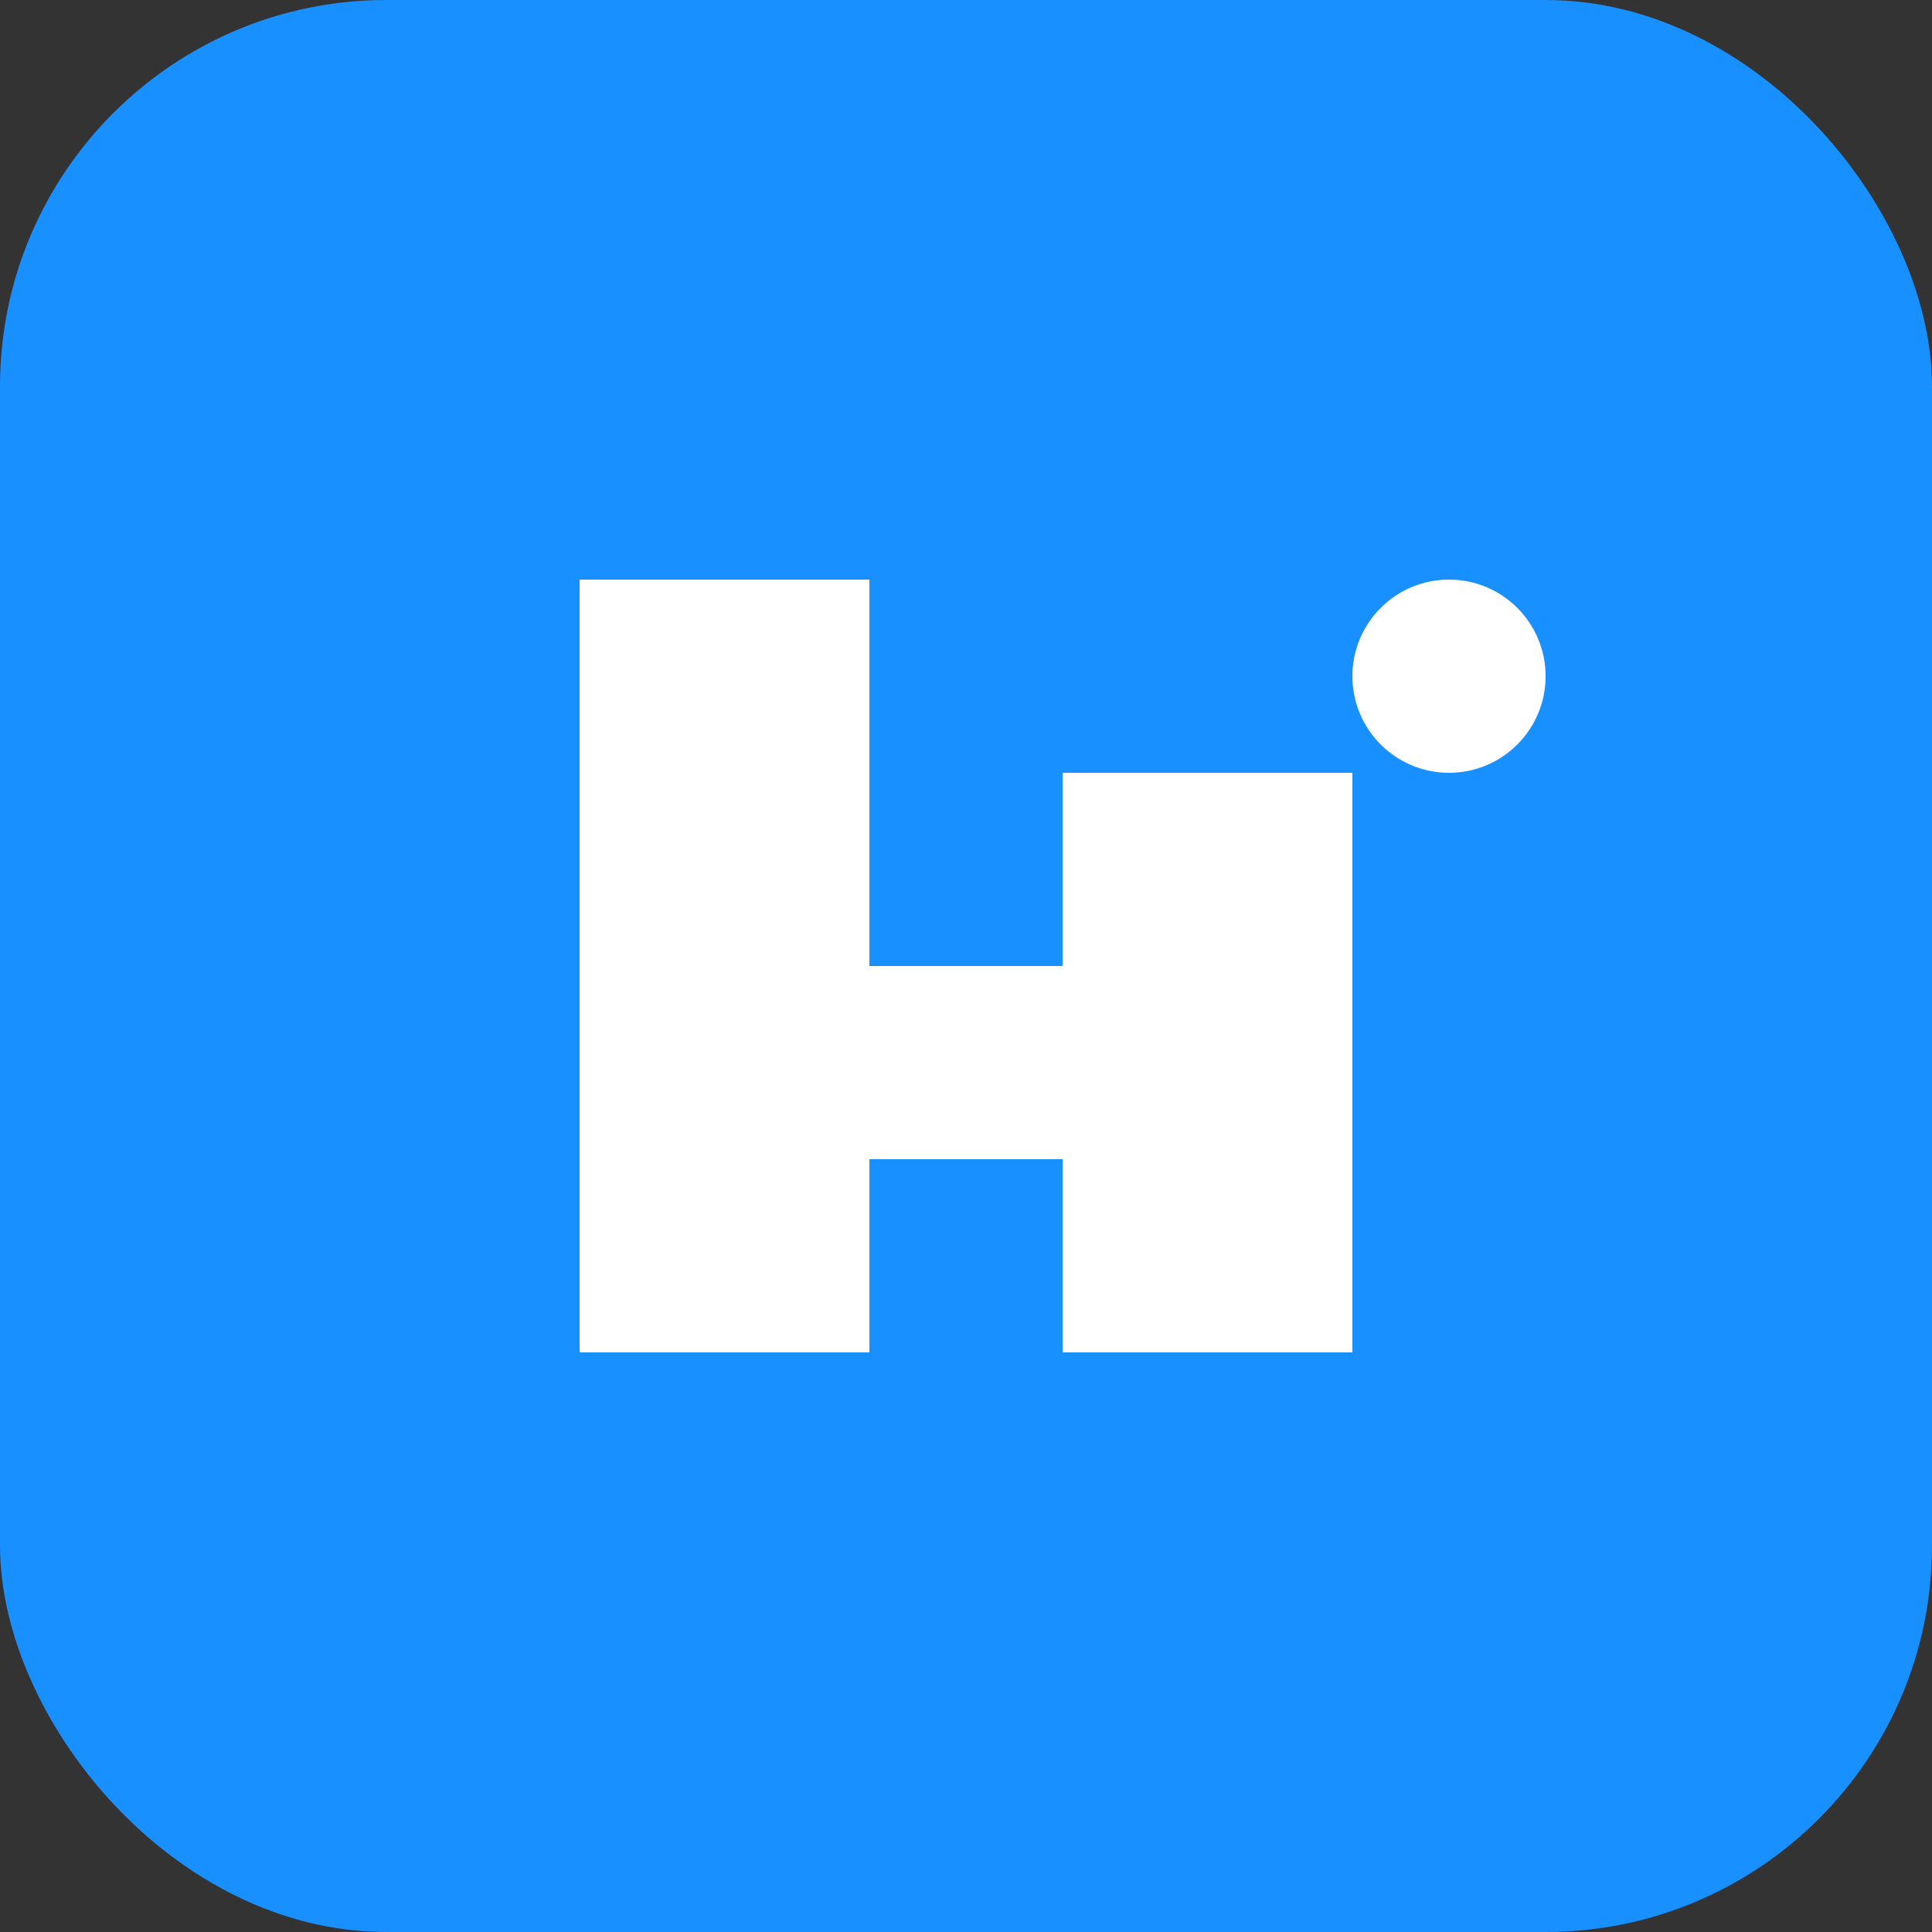 <svg width="40" height="40" viewBox="0 0 40 40" fill="none" xmlns="http://www.w3.org/2000/svg">
  <rect x="0" y="0" width="40" height="40" fill="#333333" stroke="none"/>
  <rect width="40" height="40" rx="8" fill="#1890ff"/>
  <path d="M12 28V12h6v12h4V16h6v12h-6v-8h-4v8h-6z" fill="white"/>
  <circle cx="30" cy="14" r="2" fill="white"/>
</svg>

